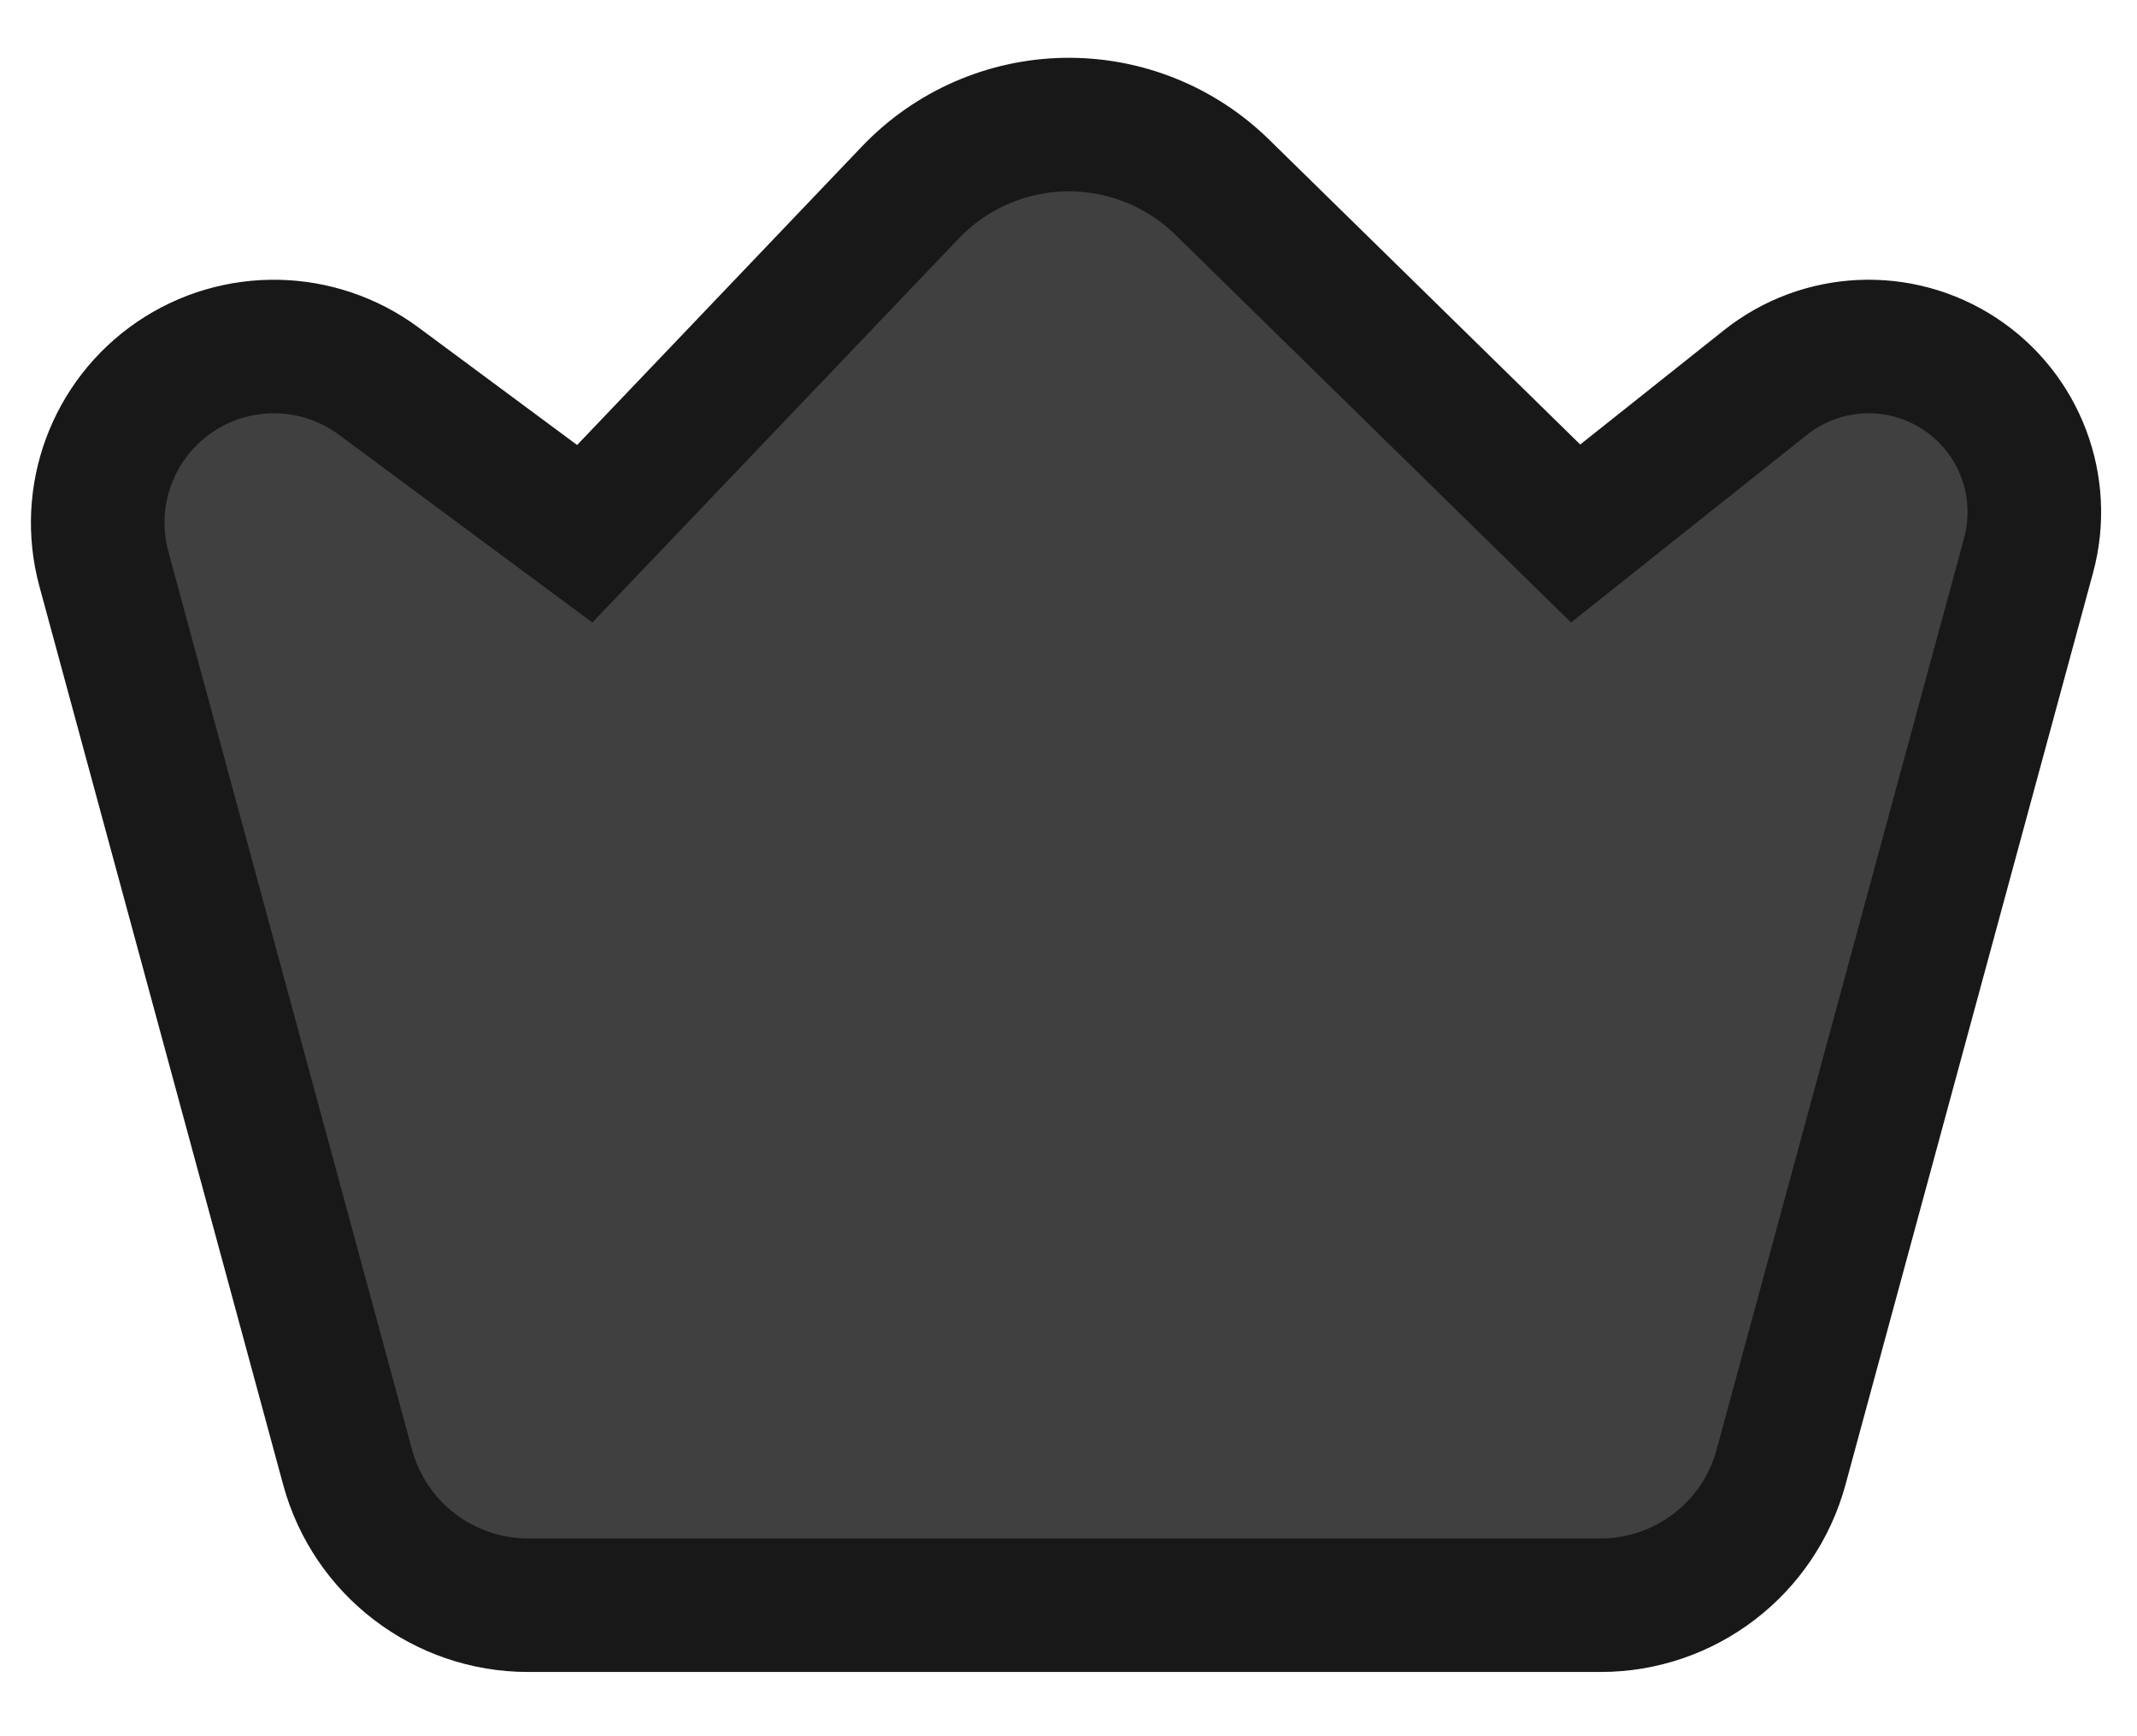<?xml version="1.0" encoding="UTF-8" standalone="no"?>
<svg
   xmlns:dc="http://purl.org/dc/elements/1.1/"
   xmlns:cc="http://creativecommons.org/ns#"
   xmlns:rdf="http://www.w3.org/1999/02/22-rdf-syntax-ns#"
   xmlns:svg="http://www.w3.org/2000/svg"
   xmlns="http://www.w3.org/2000/svg"
   xmlns:sodipodi="http://sodipodi.sourceforge.net/DTD/sodipodi-0.dtd"
   xmlns:inkscape="http://www.inkscape.org/namespaces/inkscape"
   width="32px"
   height="26px"
   viewBox="0 0 32 26"
   version="1.1"
   id="svg9"
   sodipodi:docname="juicy-crown-locked-150.svg"
   inkscape:version="1.0 (4035a4fb49, 2020-05-01)">
  <defs
     id="defs13" />
  <sodipodi:namedview
     inkscape:document-rotation="0"
     pagecolor="#ffffff"
     bordercolor="#666666"
     borderopacity="1"
     objecttolerance="10"
     gridtolerance="10"
     guidetolerance="10"
     inkscape:pageopacity="0"
     inkscape:pageshadow="2"
     inkscape:window-width="1366"
     inkscape:window-height="745"
     id="namedview11"
     showgrid="false"
     inkscape:zoom="19.692308"
     inkscape:cx="16"
     inkscape:cy="13"
     inkscape:window-x="-8"
     inkscape:window-y="-8"
     inkscape:window-maximized="1"
     inkscape:current-layer="svg9" />
  <title
     id="title2">juicy-crown-unlocked</title>
  <desc
     id="desc4">Created with Sketch.</desc>
  <path
     style="fill:#404040;fill-rule:nonzero;stroke:#181818;stroke-width:2;stroke-opacity:1;fill-opacity:1"
     d="M 8.756,7.993 13.632,2.882 C 14.238,2.247 15.073,1.881 15.95,1.866 16.828,1.851 17.675,2.189 18.302,2.803 l 5.292,5.186 2.843,-2.261 C 27.276,5.061 28.449,5.008 29.345,5.597 30.241,6.186 30.657,7.284 30.376,8.319 L 26.67,21.971 c -0.331,1.22 -1.438,2.067 -2.702,2.067 H 7.908 C 6.644,24.038 5.536,23.191 5.205,21.971 L 1.555,8.518 C 1.261,7.434 1.686,6.282 2.614,5.648 3.542,5.015 4.769,5.039 5.672,5.708 Z"
     id="Path"
     sodipodi:nodetypes="ccscccsccscccsccc" />
</svg>
